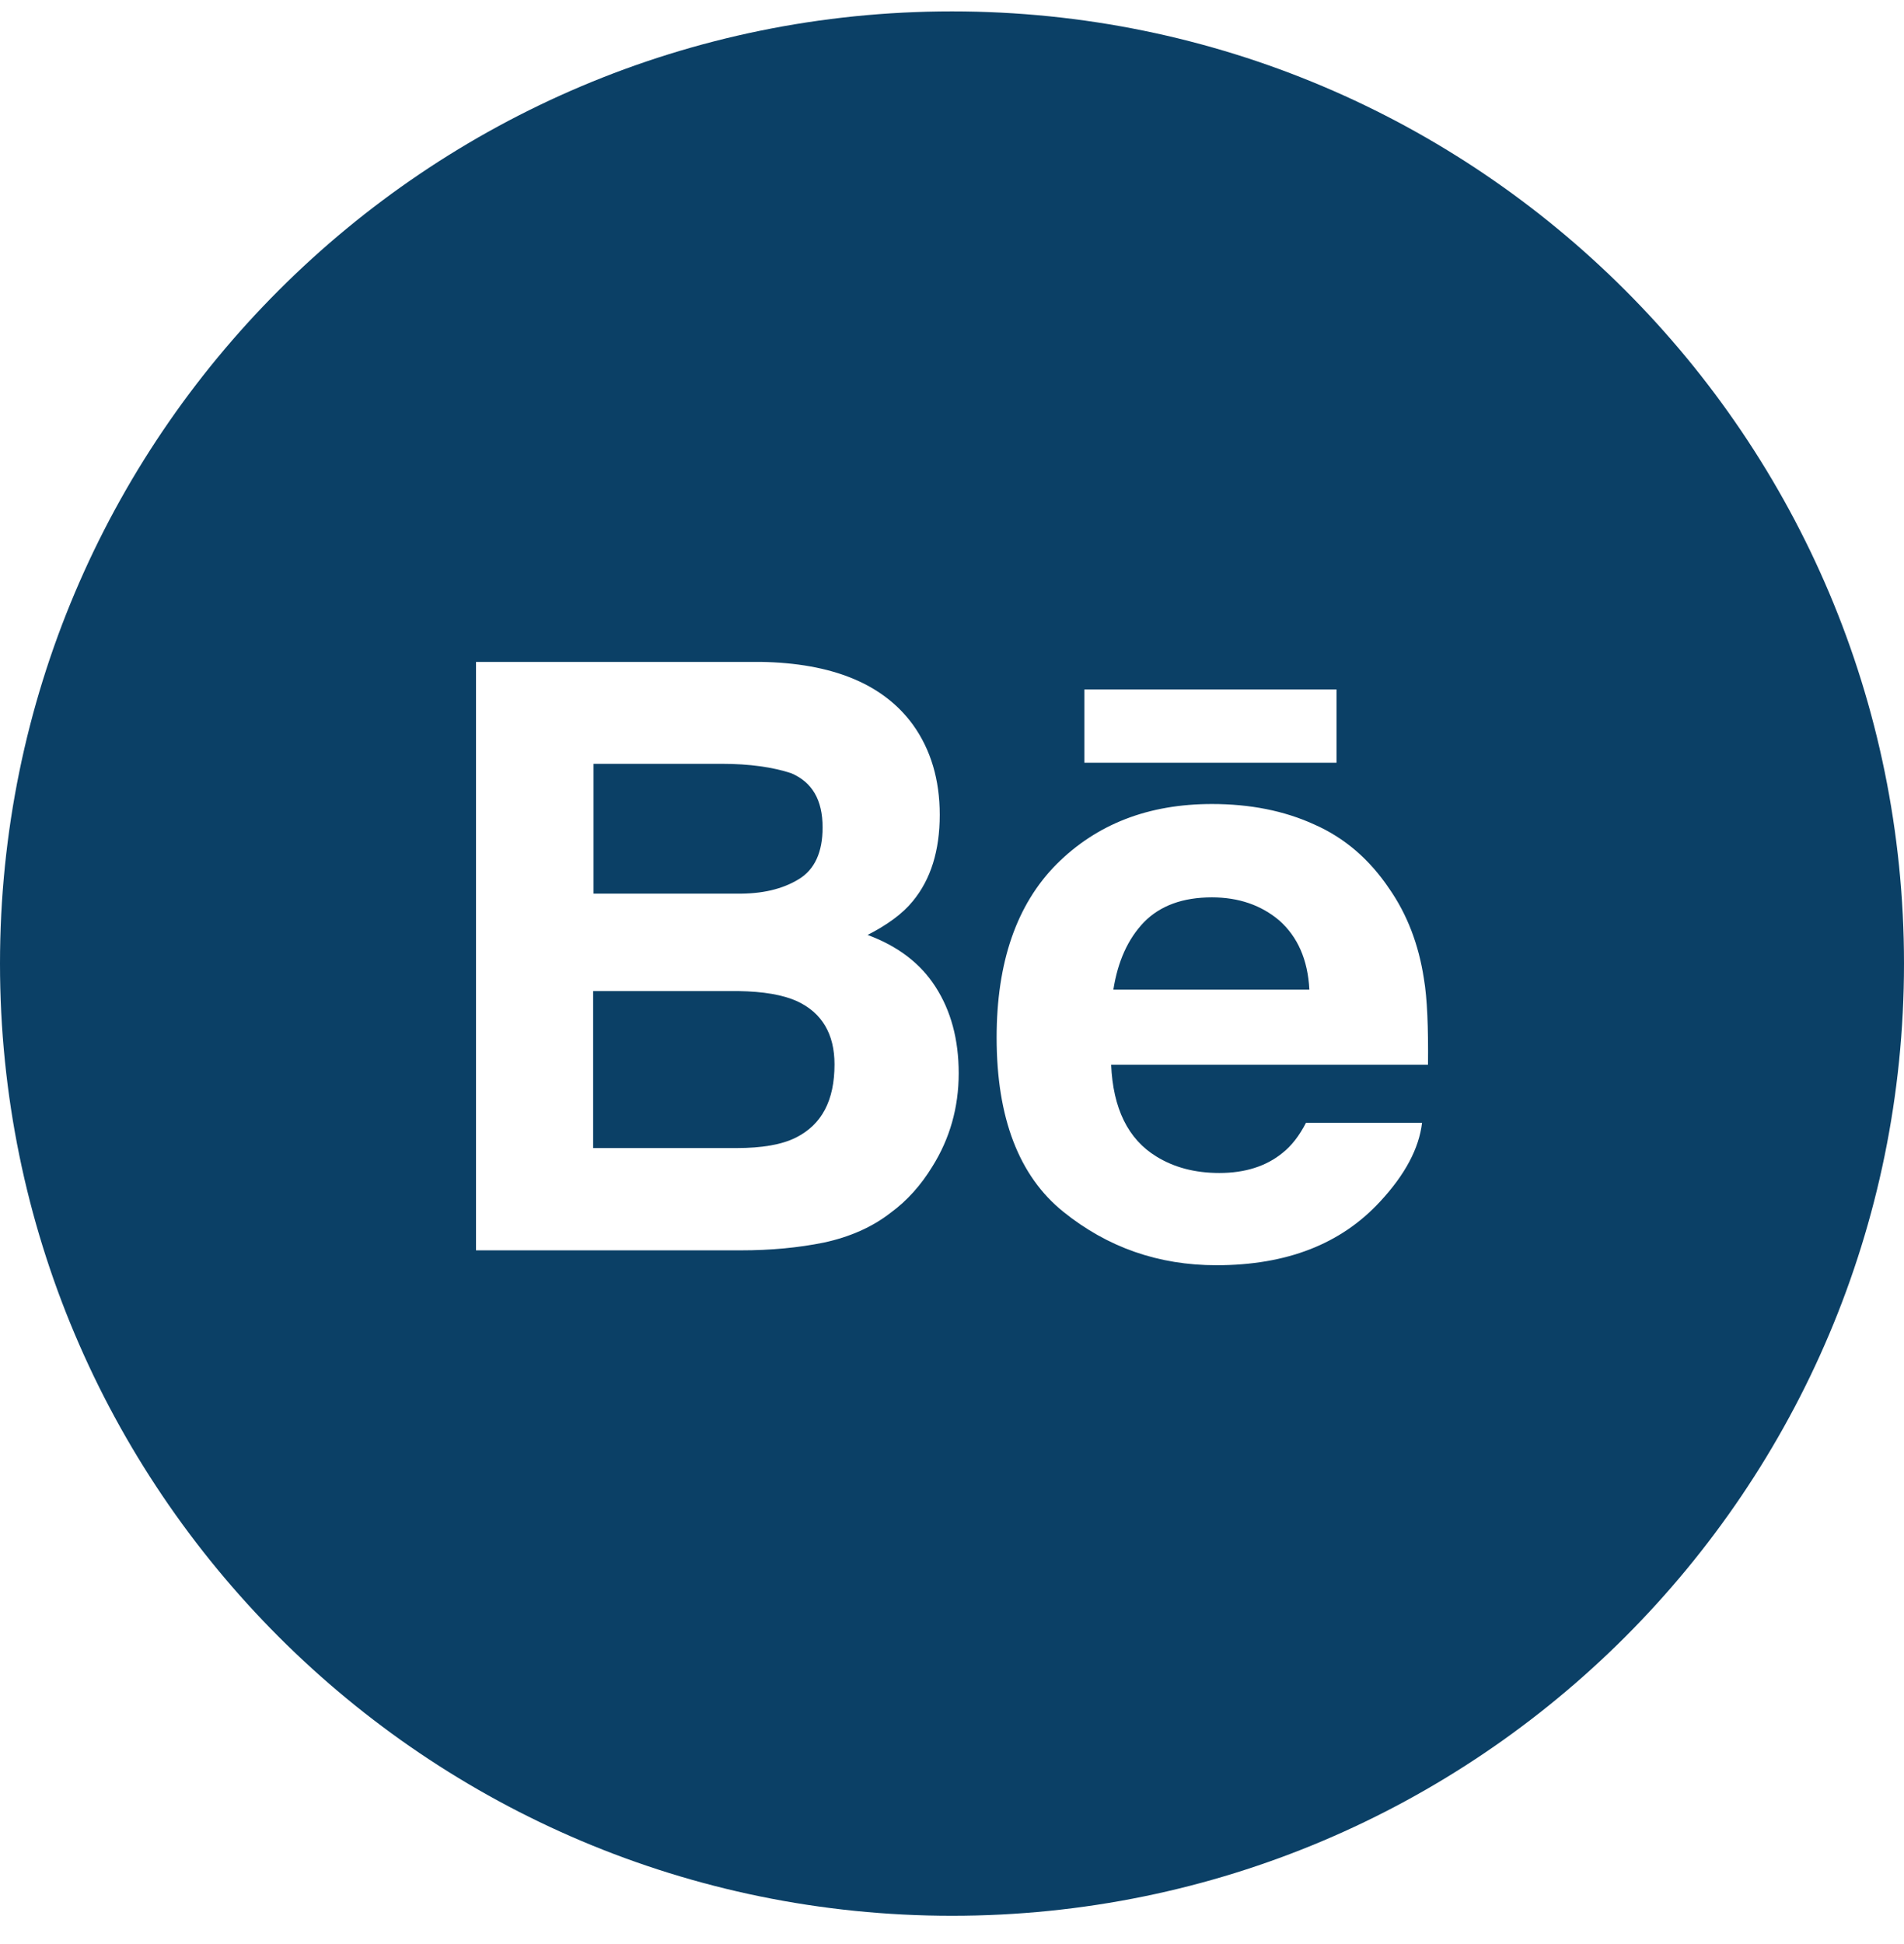 <svg width="48" height="49" viewBox="0 0 48 49" fill="none" xmlns="http://www.w3.org/2000/svg">
<g clip-path="url(#clip0_1401_408)">
<path d="M32.259 23.208C31.8 22.815 31.228 22.618 30.553 22.618C29.822 22.618 29.25 22.824 28.837 23.246C28.434 23.668 28.181 24.23 28.068 24.943H33.009C32.971 24.183 32.709 23.611 32.259 23.208Z" fill="#0B4066"/>
<path d="M20.091 25.234C19.734 25.074 19.247 24.99 18.609 24.98H14.953V28.937H18.562C19.209 28.937 19.706 28.852 20.062 28.674C20.719 28.346 21.038 27.737 21.038 26.827C21.038 26.059 20.719 25.524 20.091 25.234Z" fill="#0B4066"/>
<path d="M24 0.287C10.744 0.287 0 11.03 0 24.287C0 37.543 10.744 48.287 24 48.287C37.256 48.287 48 37.543 48 24.287C48 11.03 37.256 0.287 24 0.287ZM27.337 17.377H33.694V19.224H27.337V17.377ZM23.503 29.405C23.222 29.865 22.875 30.259 22.453 30.568C21.984 30.933 21.422 31.177 20.775 31.318C20.128 31.449 19.434 31.515 18.675 31.515H12V16.683H19.172C20.981 16.712 22.266 17.237 23.016 18.268C23.466 18.896 23.691 19.655 23.691 20.537C23.691 21.437 23.466 22.168 23.006 22.721C22.753 23.03 22.369 23.312 21.872 23.565C22.631 23.846 23.203 24.277 23.587 24.877C23.972 25.477 24.169 26.199 24.169 27.052C24.169 27.915 23.944 28.702 23.503 29.405ZM36 26.837H28.012C28.059 27.933 28.434 28.712 29.156 29.152C29.597 29.424 30.122 29.565 30.741 29.565C31.387 29.565 31.922 29.396 32.334 29.058C32.559 28.88 32.756 28.627 32.925 28.299H35.85C35.775 28.946 35.419 29.612 34.791 30.287C33.806 31.355 32.438 31.89 30.666 31.89C29.203 31.89 27.919 31.44 26.803 30.54C25.688 29.64 25.125 28.177 25.125 26.152C25.125 24.249 25.631 22.796 26.634 21.784C27.647 20.771 28.95 20.265 30.553 20.265C31.509 20.265 32.372 20.433 33.131 20.78C33.9 21.118 34.528 21.662 35.025 22.402C35.475 23.049 35.766 23.808 35.897 24.671C35.981 25.168 36.009 25.89 36 26.837Z" fill="#0B4066"/>
<path d="M20.138 22.159C20.541 21.915 20.738 21.474 20.738 20.856C20.738 20.162 20.475 19.712 19.941 19.487C19.482 19.337 18.9 19.252 18.188 19.252H14.963V22.524H18.563C19.21 22.534 19.725 22.412 20.138 22.159Z" fill="#0B4066"/>
</g>
<defs>
<clipPath id="clip0_1401_408">
<rect width="48" height="48" fill="white" transform="translate(0 0.287)"/>
</clipPath>
</defs>
</svg>
